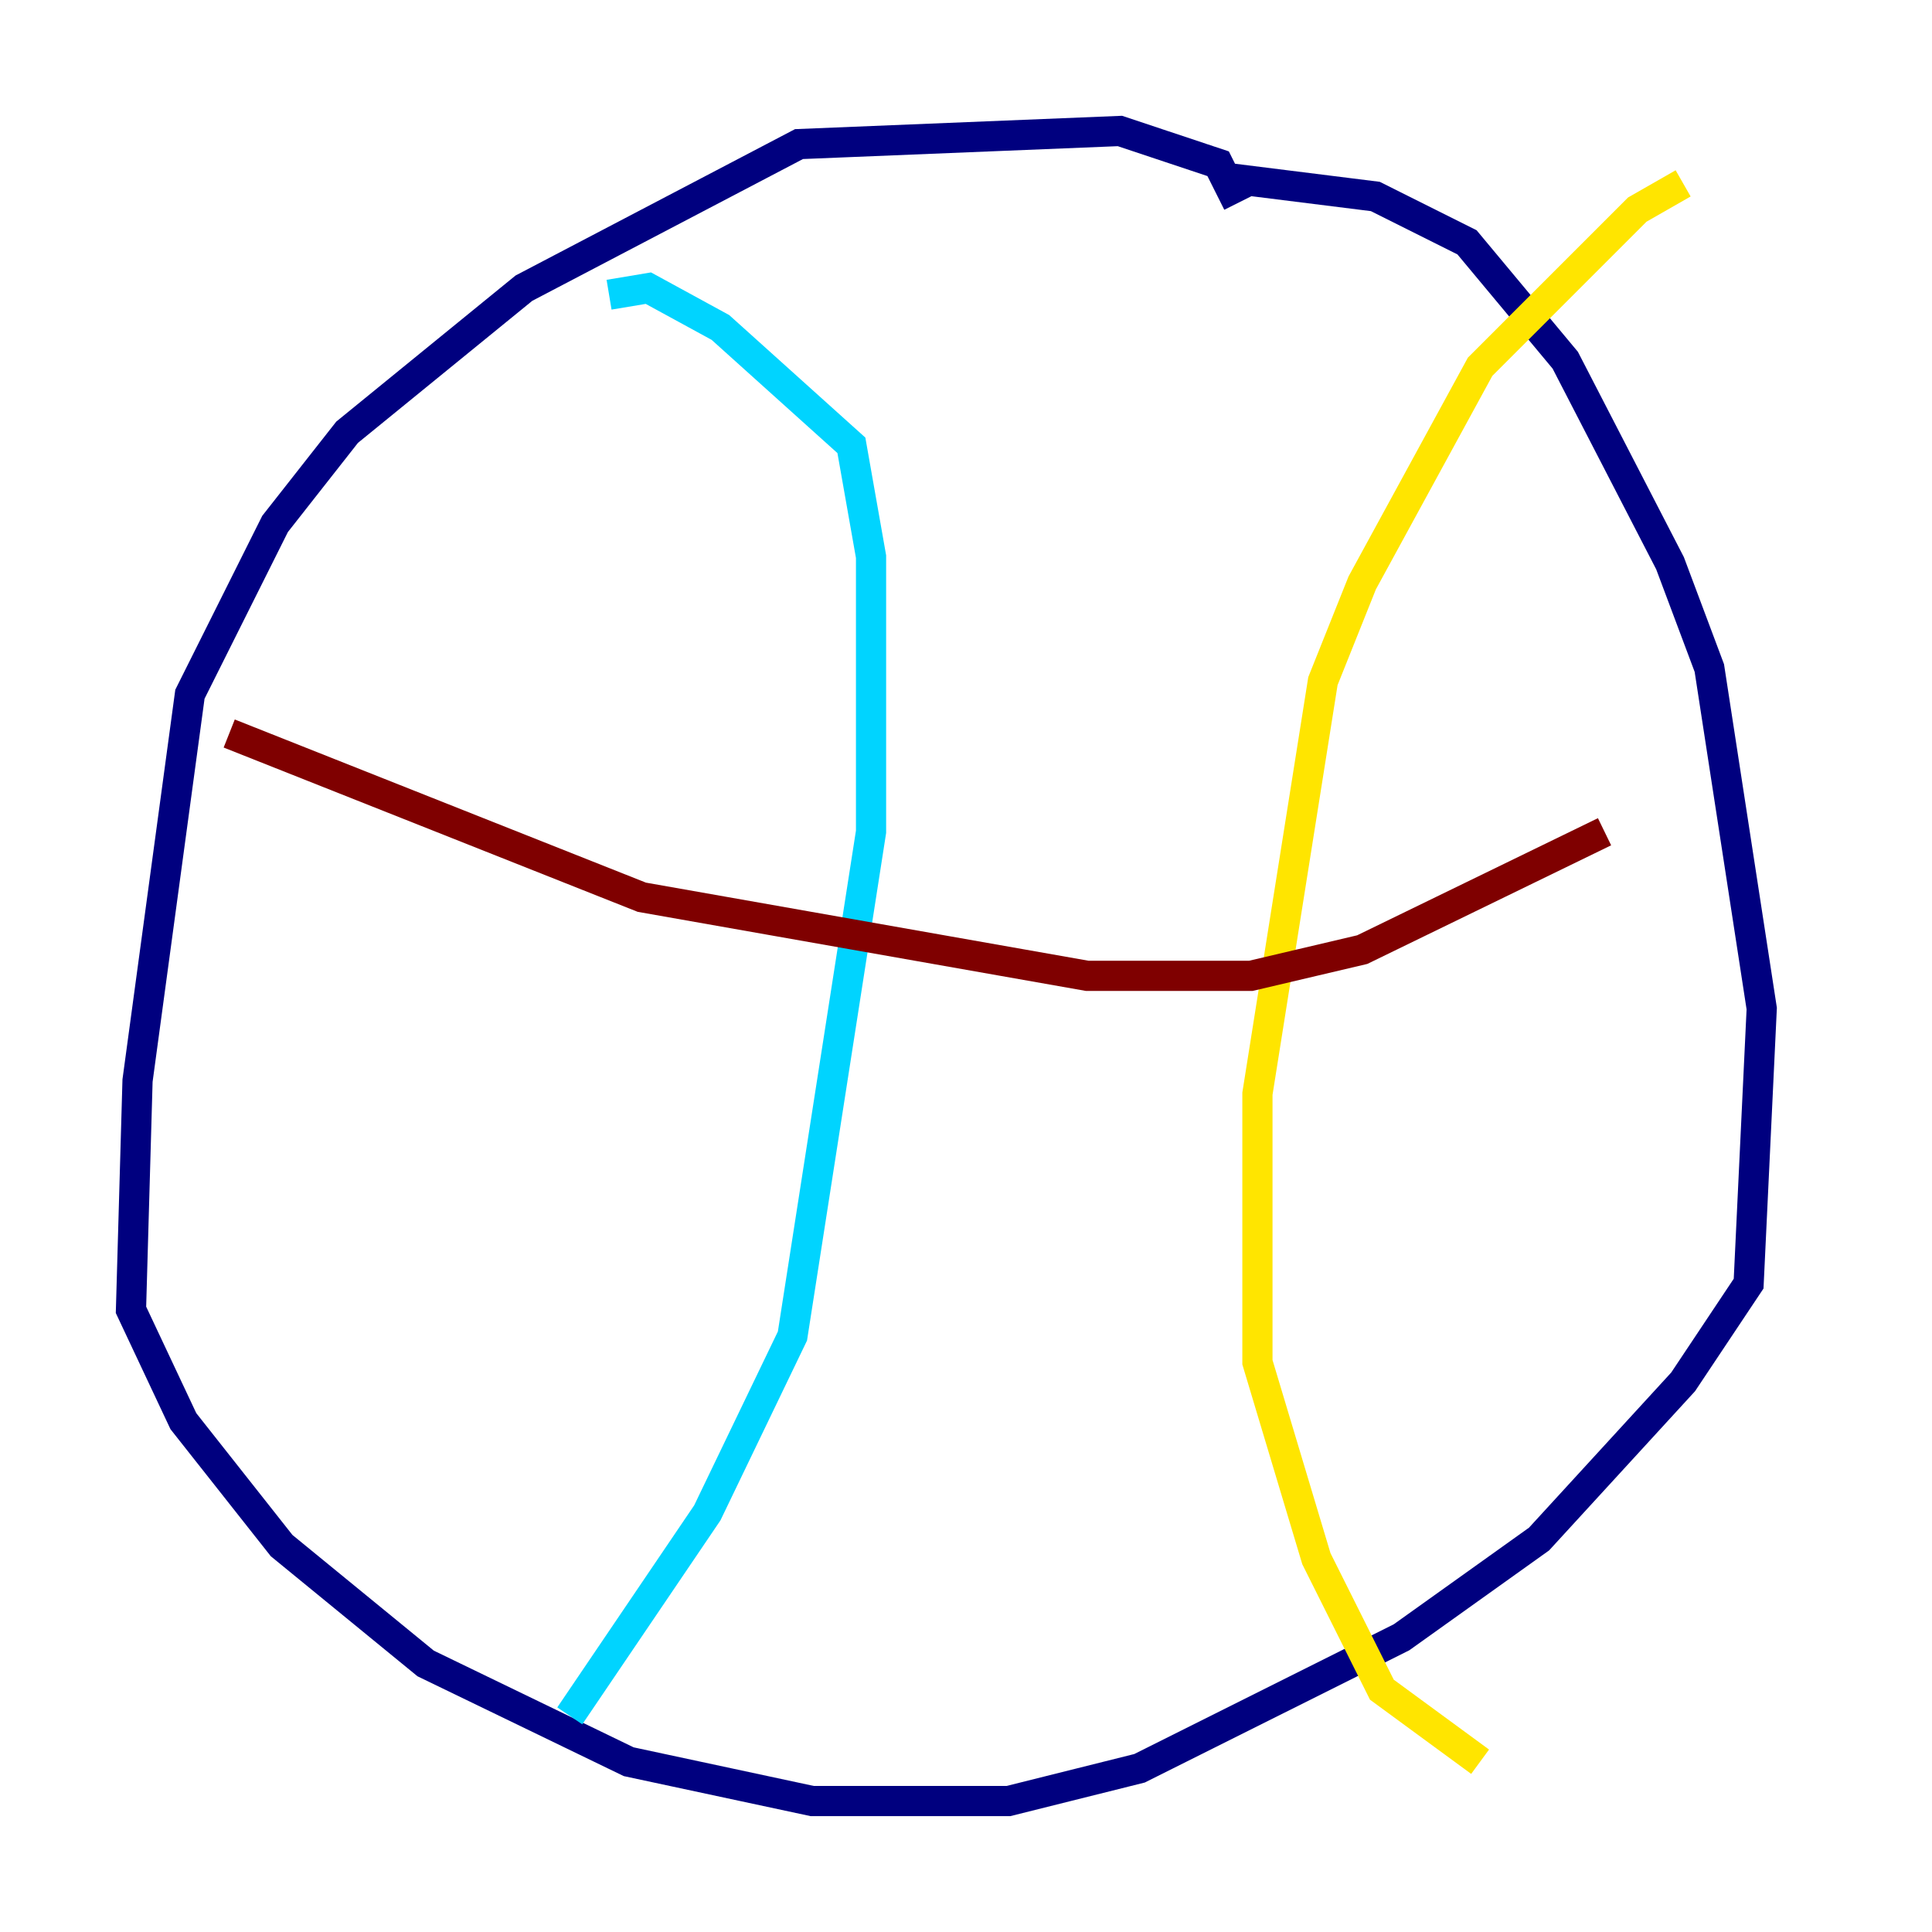 <?xml version="1.0" encoding="utf-8" ?>
<svg baseProfile="tiny" height="128" version="1.2" viewBox="0,0,128,128" width="128" xmlns="http://www.w3.org/2000/svg" xmlns:ev="http://www.w3.org/2001/xml-events" xmlns:xlink="http://www.w3.org/1999/xlink"><defs /><polyline fill="none" points="82.007,13.451 80.705,10.848 74.197,8.678 52.936,9.546 34.712,19.091 22.997,28.637 18.224,34.712 12.583,45.993 9.112,71.593 8.678,86.78 12.149,94.156 18.658,102.4 28.203,110.21 41.654,116.719 53.803,119.322 66.82,119.322 75.498,117.153 92.854,108.475 101.966,101.966 111.512,91.552 115.851,85.044 116.719,66.82 113.248,44.258 110.644,37.315 103.702,23.864 97.193,16.054 91.119,13.017 80.705,11.715" stroke="#00007f" stroke-width="2" /><polyline fill="none" points="40.352,19.525 42.956,19.091 47.729,21.695 56.407,29.505 57.709,36.881 57.709,55.105 52.502,88.515 46.861,100.231 37.749,113.681" stroke="#00d4ff" stroke-width="2" /><polyline fill="none" points="111.512,12.149 108.475,13.885 98.061,24.298 90.251,38.617 87.647,45.125 83.308,72.461 83.308,90.251 87.214,103.268 91.552,111.946 98.061,116.719" stroke="#ffe500" stroke-width="2" /><polyline fill="none" points="15.186,48.597 42.522,59.444 72.027,64.651 82.875,64.651 90.251,62.915 106.305,55.105" stroke="#7f0000" stroke-width="2" /></svg>
